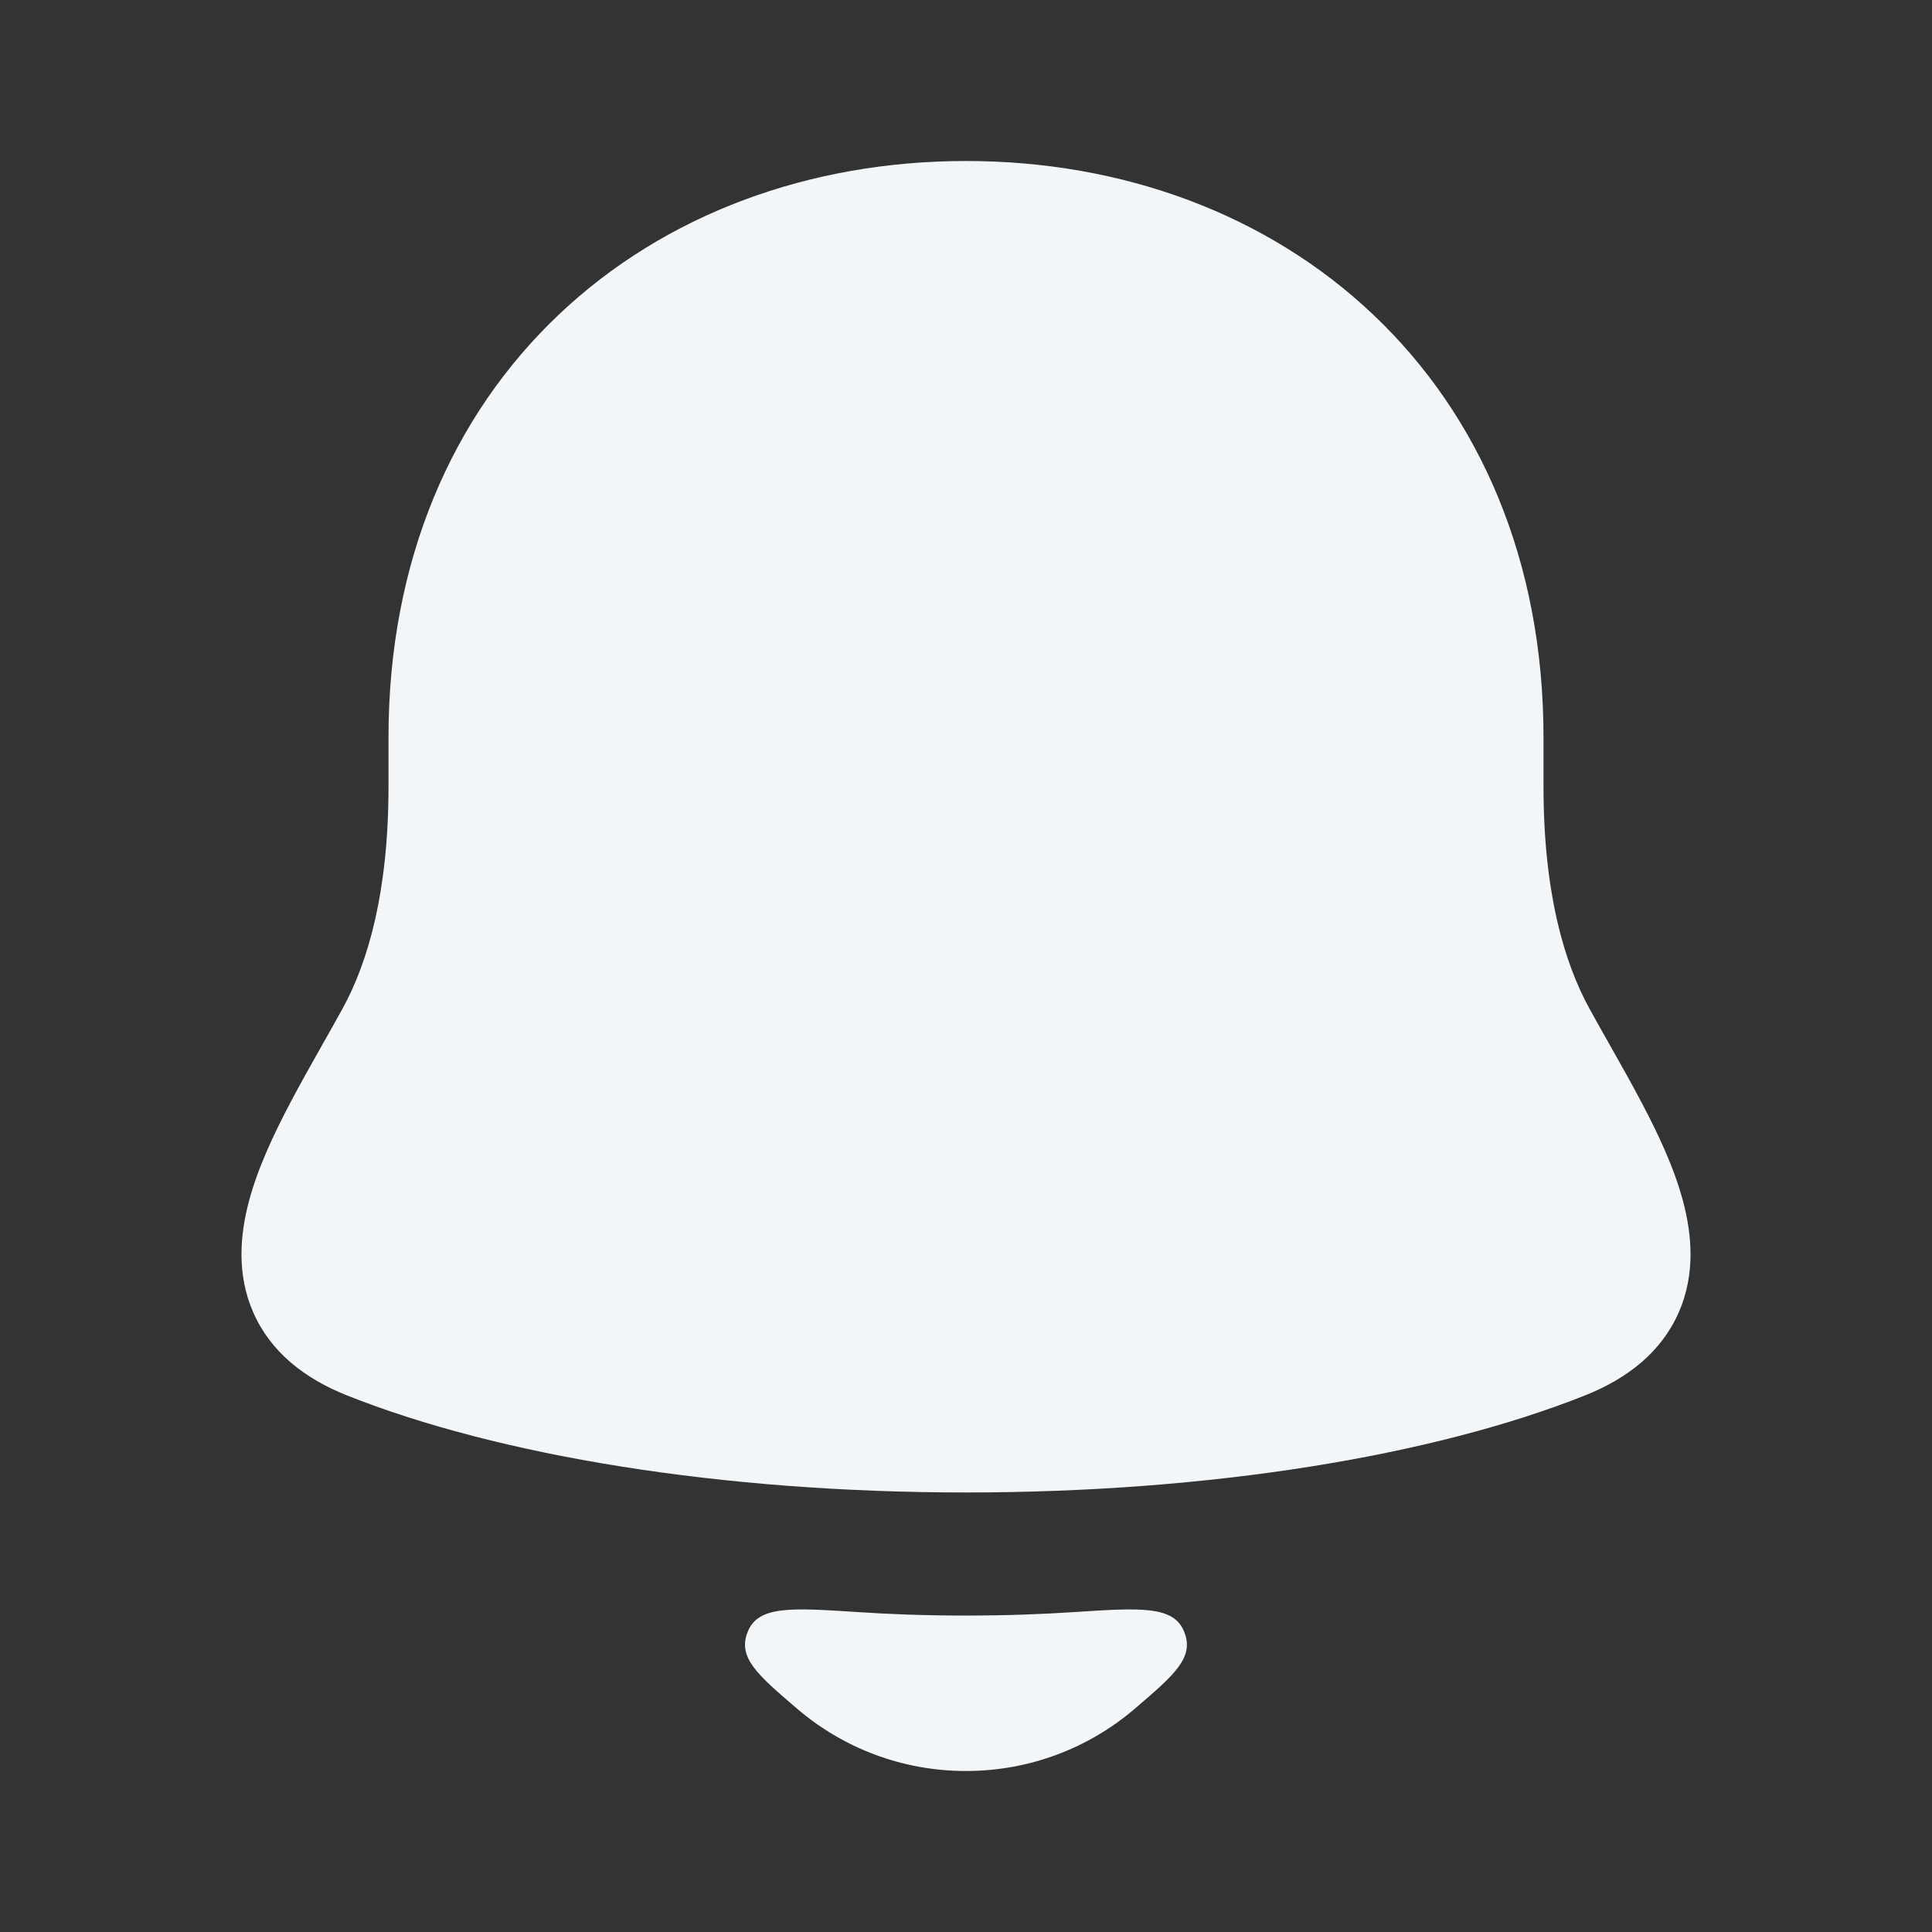 <svg width="24" height="24" viewBox="0 0 24 24" fill="none" xmlns="http://www.w3.org/2000/svg">
<rect x="0" y="0" width="24" height="24" fill="#333333" stroke="none"/>
<path d="M10.659 20.026C9.834 19.972 9.421 19.945 9.29 20.267C9.158 20.589 9.406 20.802 9.902 21.226C10.466 21.709 11.199 22 11.999 22C12.8 22 13.533 21.709 14.097 21.226C14.593 20.802 14.841 20.589 14.709 20.267C14.578 19.945 14.165 19.972 13.341 20.026C12.952 20.052 12.504 20.069 11.999 20.069C11.495 20.069 11.046 20.052 10.659 20.026Z" fill="#F2F6F9"/>
<path d="M6.941 3.909C8.258 2.66 10.056 2 12 2C13.944 2 15.742 2.66 17.059 3.909C18.382 5.163 19.174 6.967 19.174 9.161V9.77C19.174 11.084 19.429 11.955 19.746 12.532C19.821 12.669 19.905 12.817 19.991 12.969C20.128 13.213 20.272 13.466 20.394 13.699C20.599 14.088 20.798 14.509 20.908 14.924C21.018 15.339 21.062 15.83 20.854 16.303C20.64 16.792 20.22 17.124 19.688 17.335C17.802 18.085 15.038 18.54 12 18.54C8.962 18.54 6.198 18.085 4.312 17.335C3.78 17.124 3.36 16.792 3.146 16.303C2.938 15.83 2.982 15.339 3.092 14.924C3.202 14.509 3.401 14.088 3.606 13.699C3.728 13.466 3.872 13.213 4.009 12.969C4.095 12.817 4.179 12.669 4.254 12.532C4.571 11.955 4.826 11.084 4.826 9.77V9.161C4.826 6.967 5.618 5.163 6.941 3.909Z" fill="#F2F6F9"/>
</svg>
